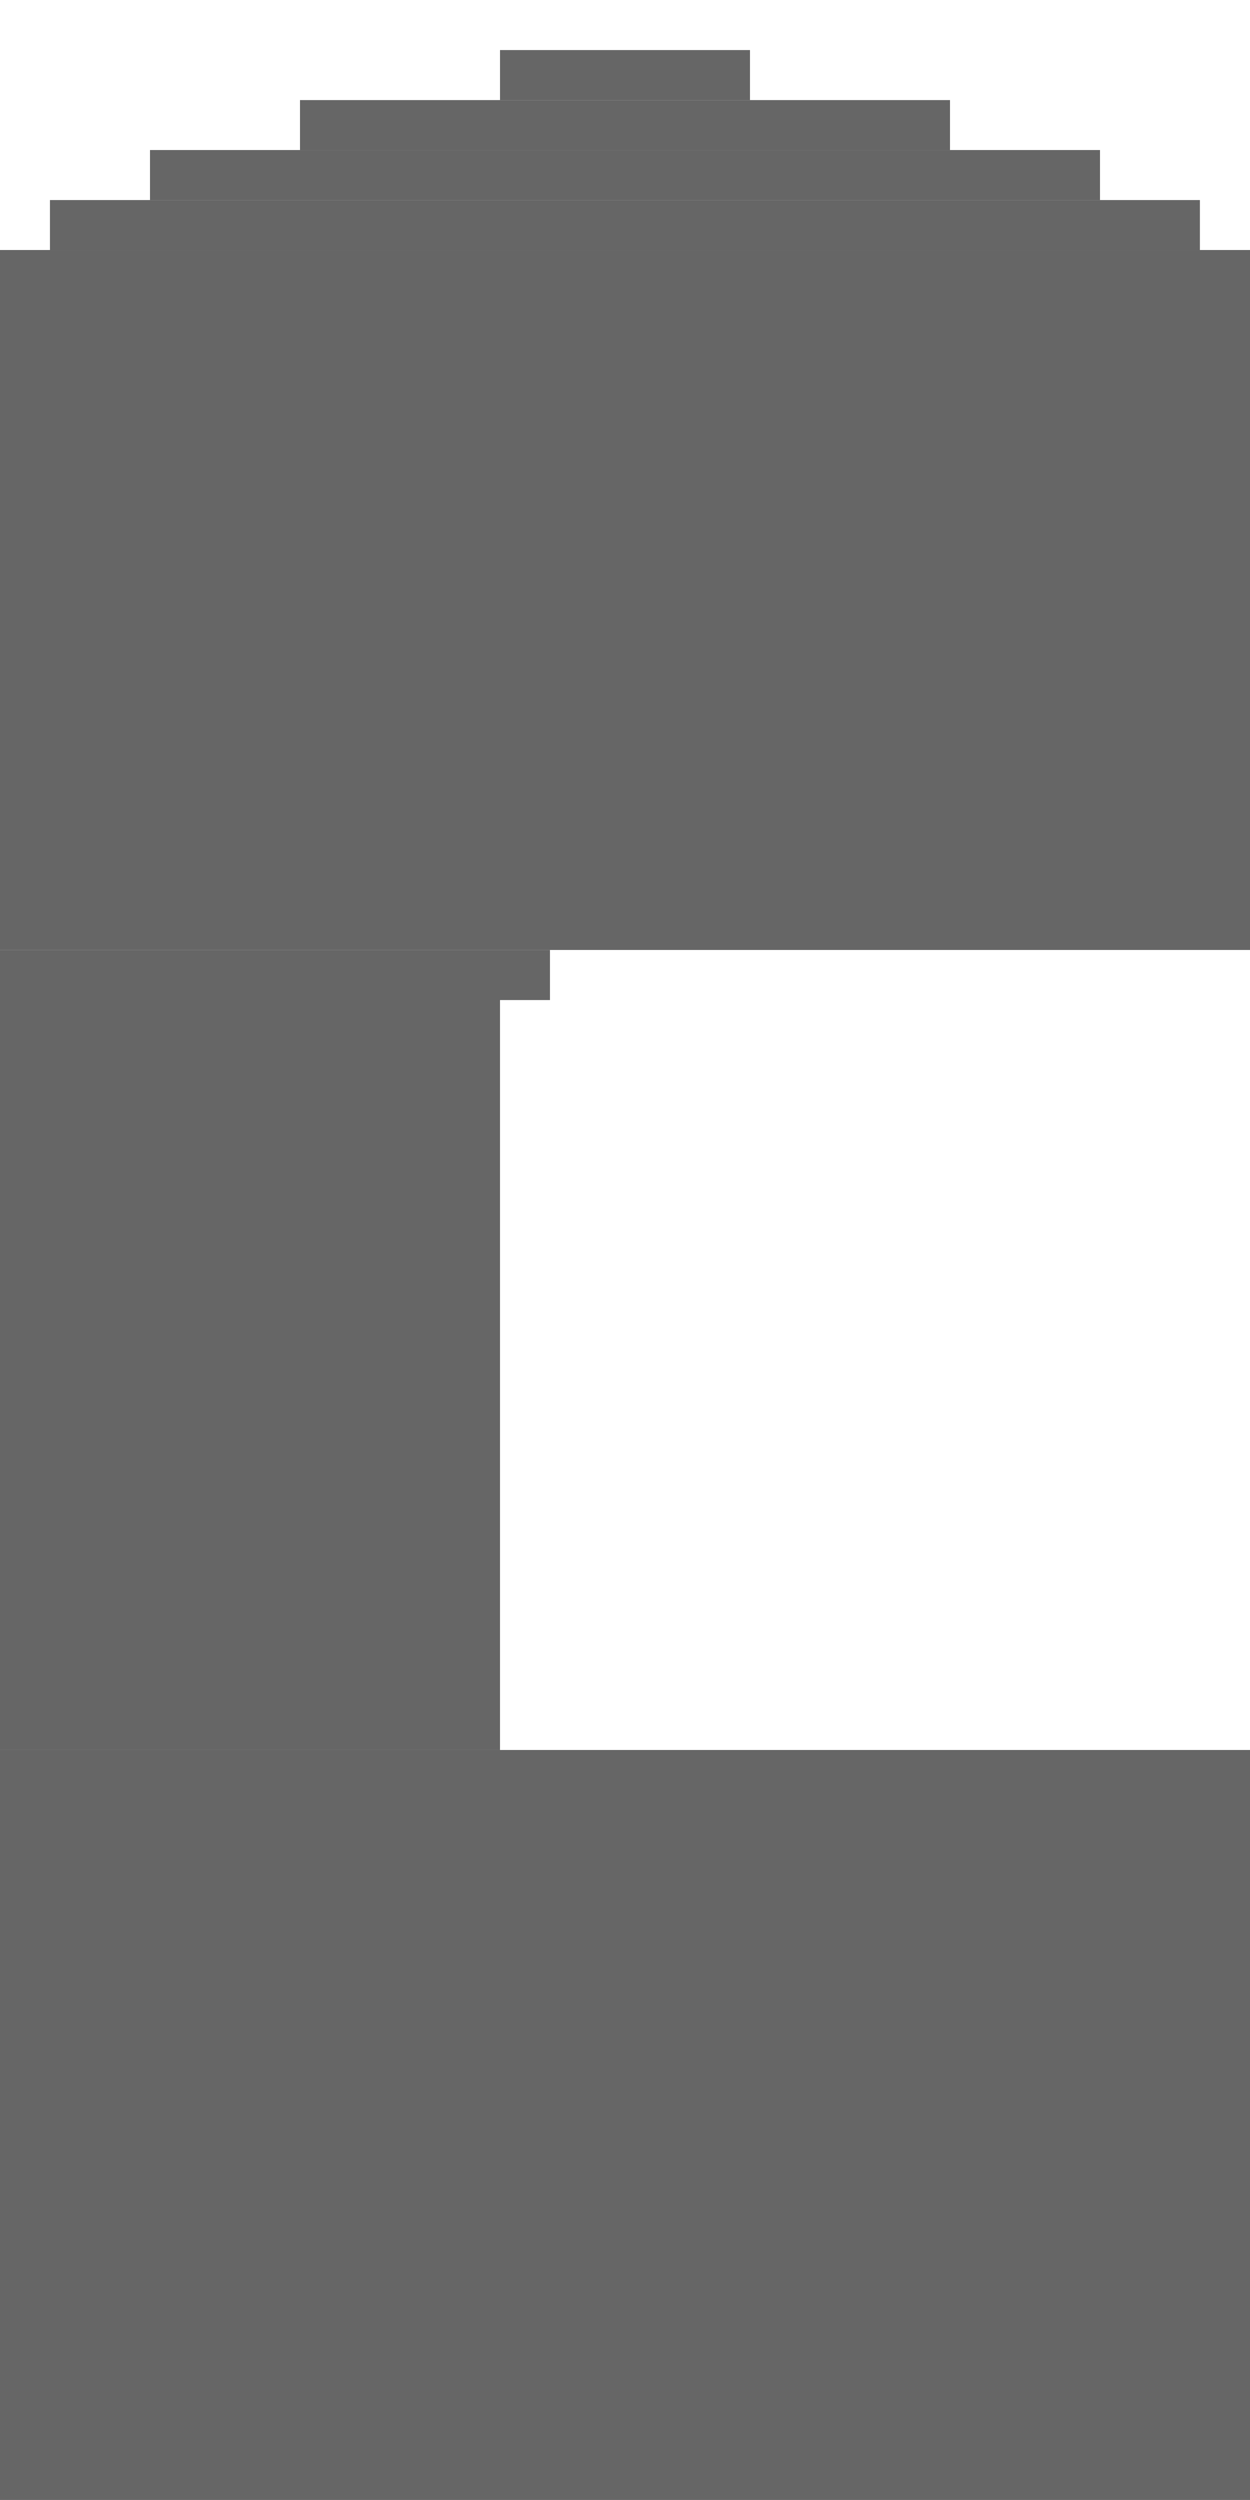 <?xml version="1.0" encoding="UTF-8" standalone="no"?>
<svg
   xmlns:dc="http://purl.org/dc/elements/1.1/"
   xmlns:cc="http://creativecommons.org/ns#"
   xmlns:rdf="http://www.w3.org/1999/02/22-rdf-syntax-ns#"
   xmlns:svg="http://www.w3.org/2000/svg"
   xmlns="http://www.w3.org/2000/svg"
   xmlns:sodipodi="http://sodipodi.sourceforge.net/DTD/sodipodi-0.dtd"
   xmlns:inkscape="http://www.inkscape.org/namespaces/inkscape"
   width="5mm"
   height="10mm"
   viewBox="0 0 17.717 35.433"
   id="svg6000"
   version="1.1"
   inkscape:version="1.0.2 (e86c8708, 2021-01-15)"
   sodipodi:docname="railProfileBorder3Flipped.svg">
  <defs
     id="defs6002" />
  <sodipodi:namedview
     id="base"
     pagecolor="#ffffff"
     bordercolor="#666666"
     borderopacity="1.0"
     inkscape:pageopacity="0.0"
     inkscape:pageshadow="2"
     inkscape:zoom="11.835681"
     inkscape:cx="10.629921"
     inkscape:cy="19.488189"
     inkscape:document-units="mm"
     inkscape:current-layer="layer1"
     showgrid="true"
     guidetolerance="10000"
     inkscape:window-width="1440"
     inkscape:window-height="793"
     inkscape:window-x="0"
     inkscape:window-y="25"
     inkscape:window-maximized="1"
     inkscape:document-rotation="0">
    <inkscape:grid
       type="xygrid"
       id="grid6008"
       units="mm"
       spacingx="0.709"
       spacingy="0.709" />
  </sodipodi:namedview>
  <g
     inkscape:label="Layer 1"
     inkscape:groupmode="layer"
     id="layer1"
     transform="translate(0,-1016.929)">
    <rect
       style="fill:#666666;fill-rule:evenodd;stroke:none;stroke-width:1px;stroke-linecap:butt;stroke-linejoin:miter;stroke-opacity:1"
       id="rect6010"
       width="17.717"
       height="10.63"
       x="0"
       y="1041.732" />
    <rect
       y="1031.102"
       x="0"
       height="10.63"
       width="7.087"
       id="rect6012"
       style="fill:#666666;fill-rule:evenodd;stroke:none;stroke-width:1px;stroke-linecap:butt;stroke-linejoin:miter;stroke-opacity:1" />
    <rect
       y="1020.472"
       x="0"
       height="9.921"
       width="17.717"
       id="rect6014"
       style="fill:#666666;fill-rule:evenodd;stroke:none;stroke-width:1px;stroke-linecap:butt;stroke-linejoin:miter;stroke-opacity:1" />
    <rect
       style="fill:#666666;fill-rule:evenodd;stroke:none;stroke-width:1px;stroke-linecap:butt;stroke-linejoin:miter;stroke-opacity:1"
       id="rect6016"
       width="7.795"
       height="0.709"
       x="0"
       y="1030.394" />
    <rect
       y="1019.764"
       x="0.708"
       height="0.709"
       width="16.299"
       id="rect6020"
       style="fill:#666666;fill-rule:evenodd;stroke:none;stroke-width:1px;stroke-linecap:butt;stroke-linejoin:miter;stroke-opacity:1" />
    <rect
       style="fill:#666666;fill-rule:evenodd;stroke:none;stroke-width:1px;stroke-linecap:butt;stroke-linejoin:miter;stroke-opacity:1"
       id="rect6022"
       width="13.465"
       height="0.709"
       x="2.126"
       y="1019.055" />
    <rect
       y="1018.347"
       x="4.252"
       height="0.709"
       width="9.213"
       id="rect6024"
       style="fill:#666666;fill-rule:evenodd;stroke:none;stroke-width:1px;stroke-linecap:butt;stroke-linejoin:miter;stroke-opacity:1" />
    <rect
       style="fill:#666666;fill-rule:evenodd;stroke:none;stroke-width:1px;stroke-linecap:butt;stroke-linejoin:miter;stroke-opacity:1"
       id="rect6026"
       width="3.543"
       height="0.709"
       x="7.087"
       y="1017.638" />
  </g>
</svg>
